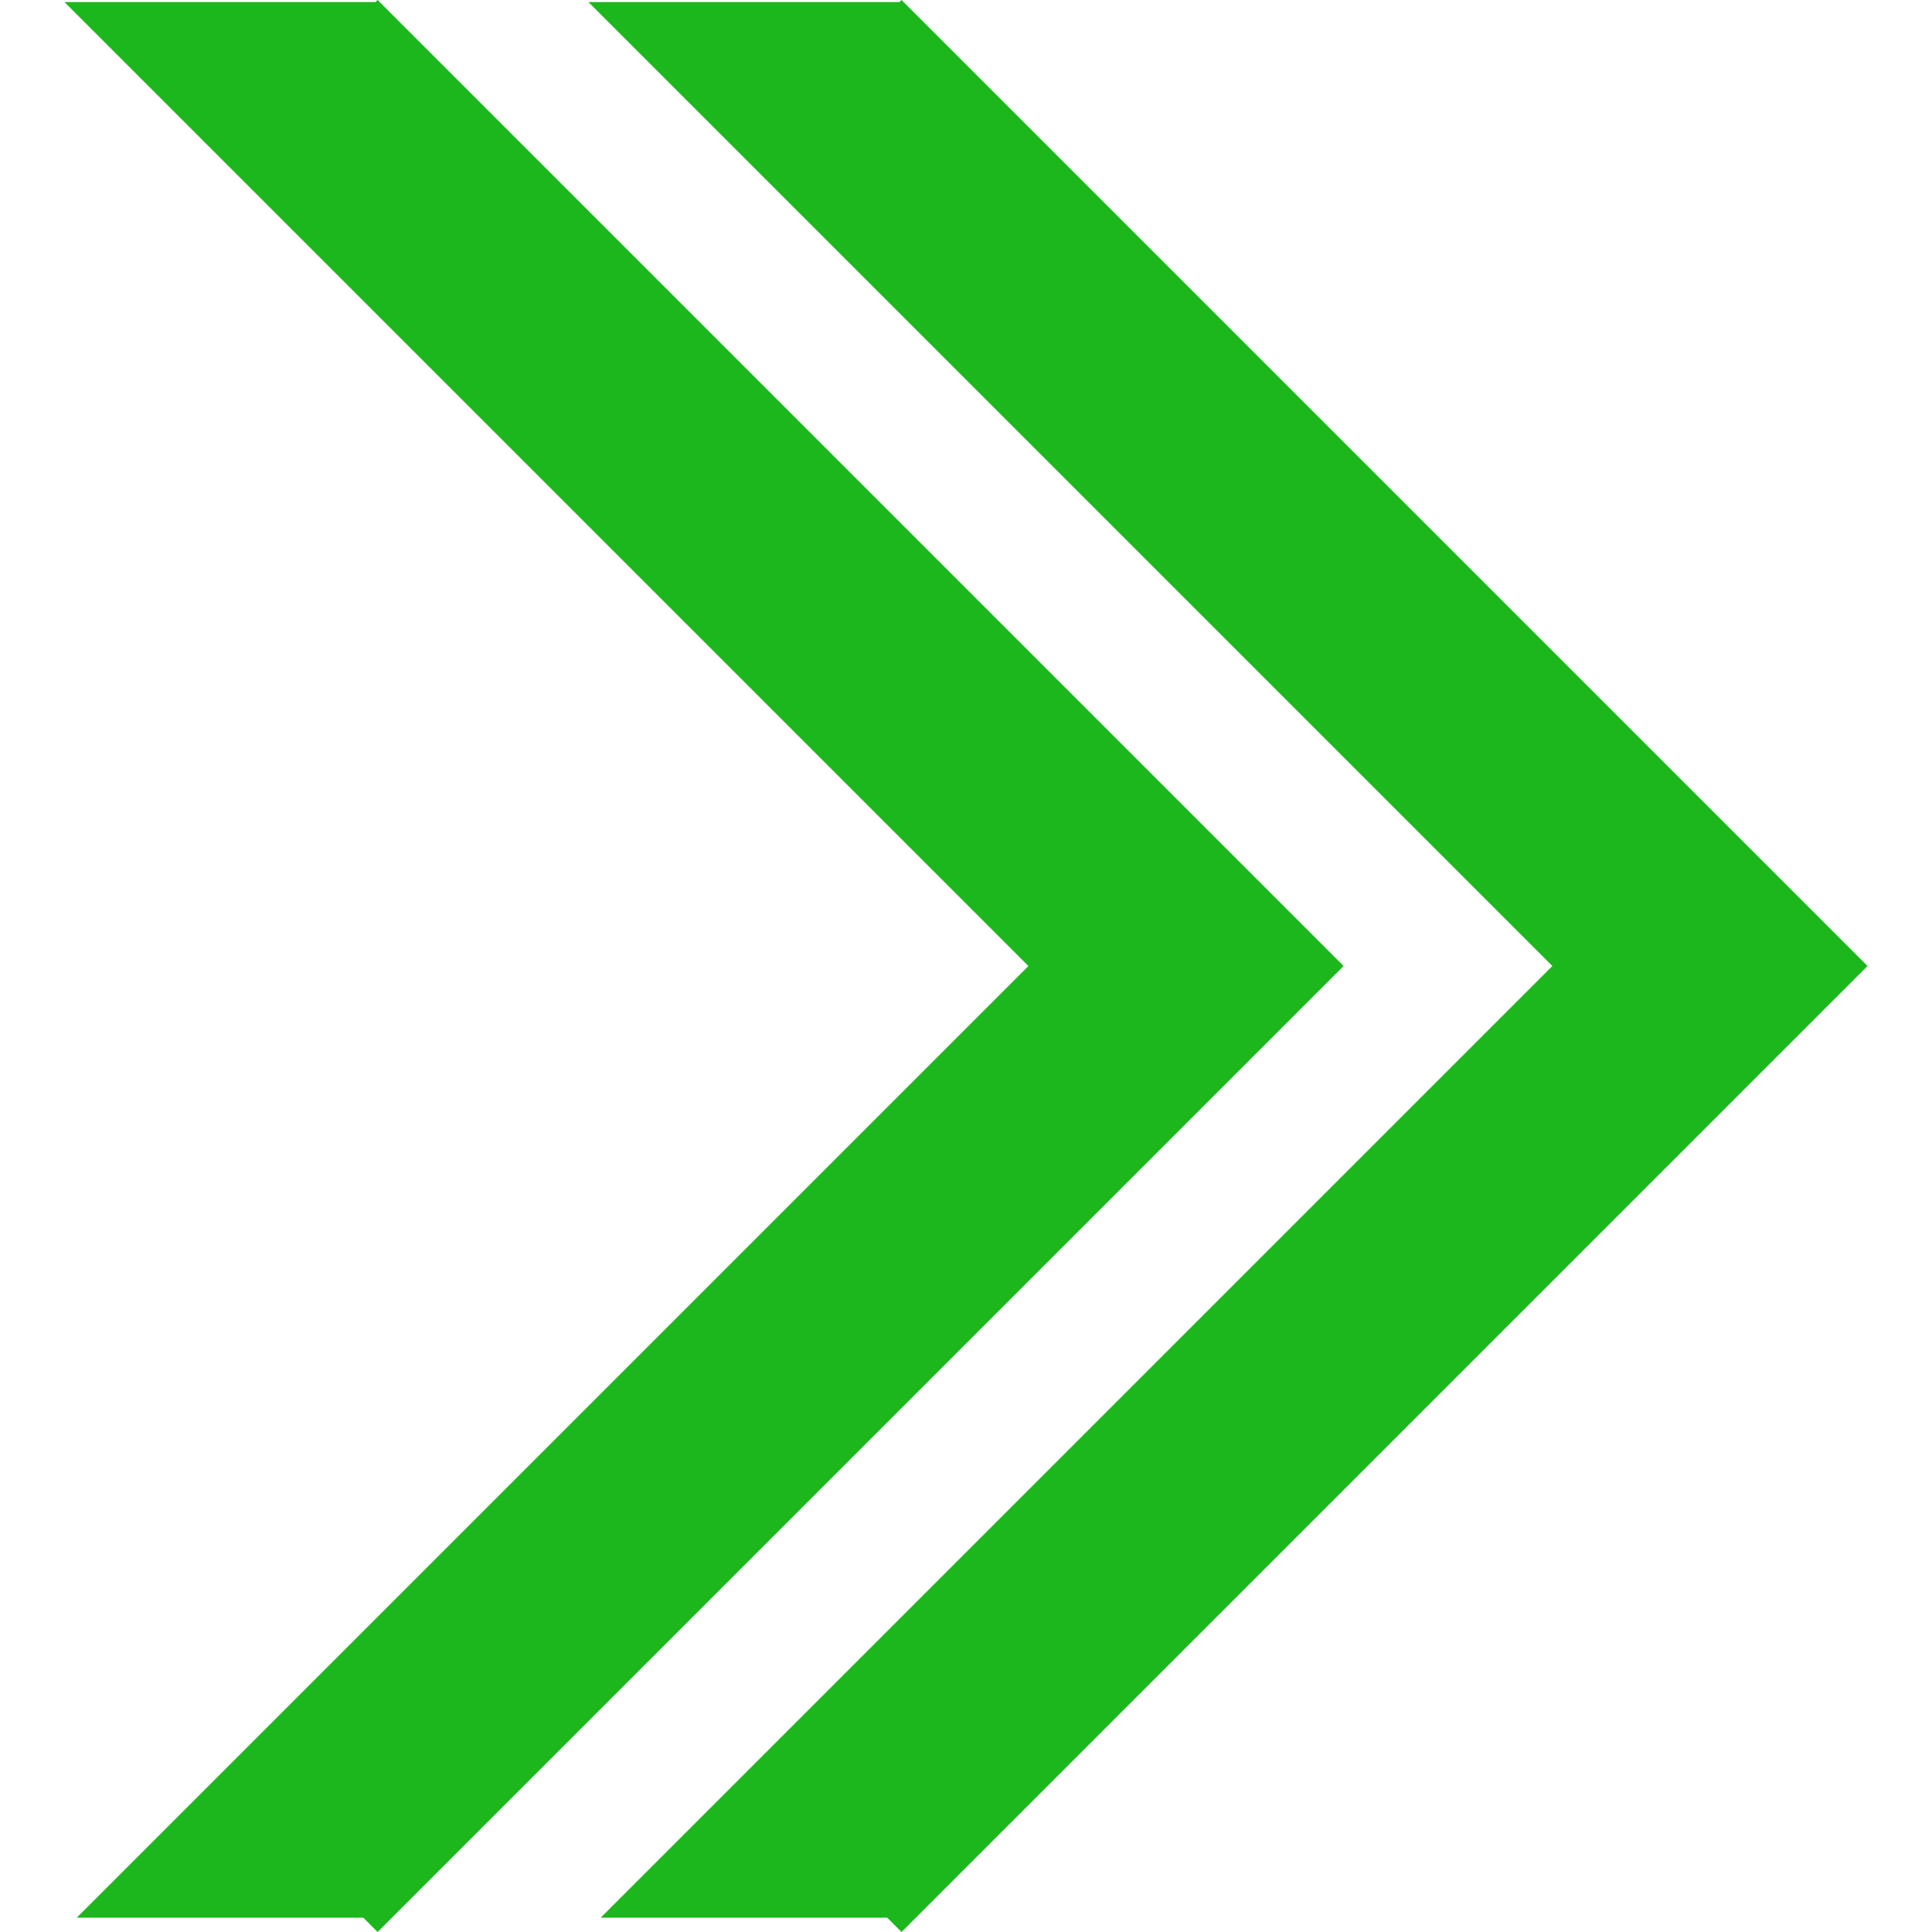 <svg width="100" height="100" xmlns="http://www.w3.org/2000/svg" viewBox="0 0 8.81 9.44"><defs><style>.cls-1{fill:#1cb71c;}</style></defs><title>资源 68</title><g id="图层_2" data-name="图层 2"><g id="图层_1-2" data-name="图层 1"><polygon class="cls-1" points="7.27 4.72 2.56 0.01 4.08 0.01 4.09 0 8.81 4.72 4.09 9.44 4.02 9.37 2.62 9.37 7.27 4.72"/><polygon class="cls-1" points="4.71 4.72 0 0.01 1.52 0.01 1.53 0 6.25 4.72 1.53 9.44 1.46 9.37 0.06 9.37 4.71 4.72"/></g></g></svg>